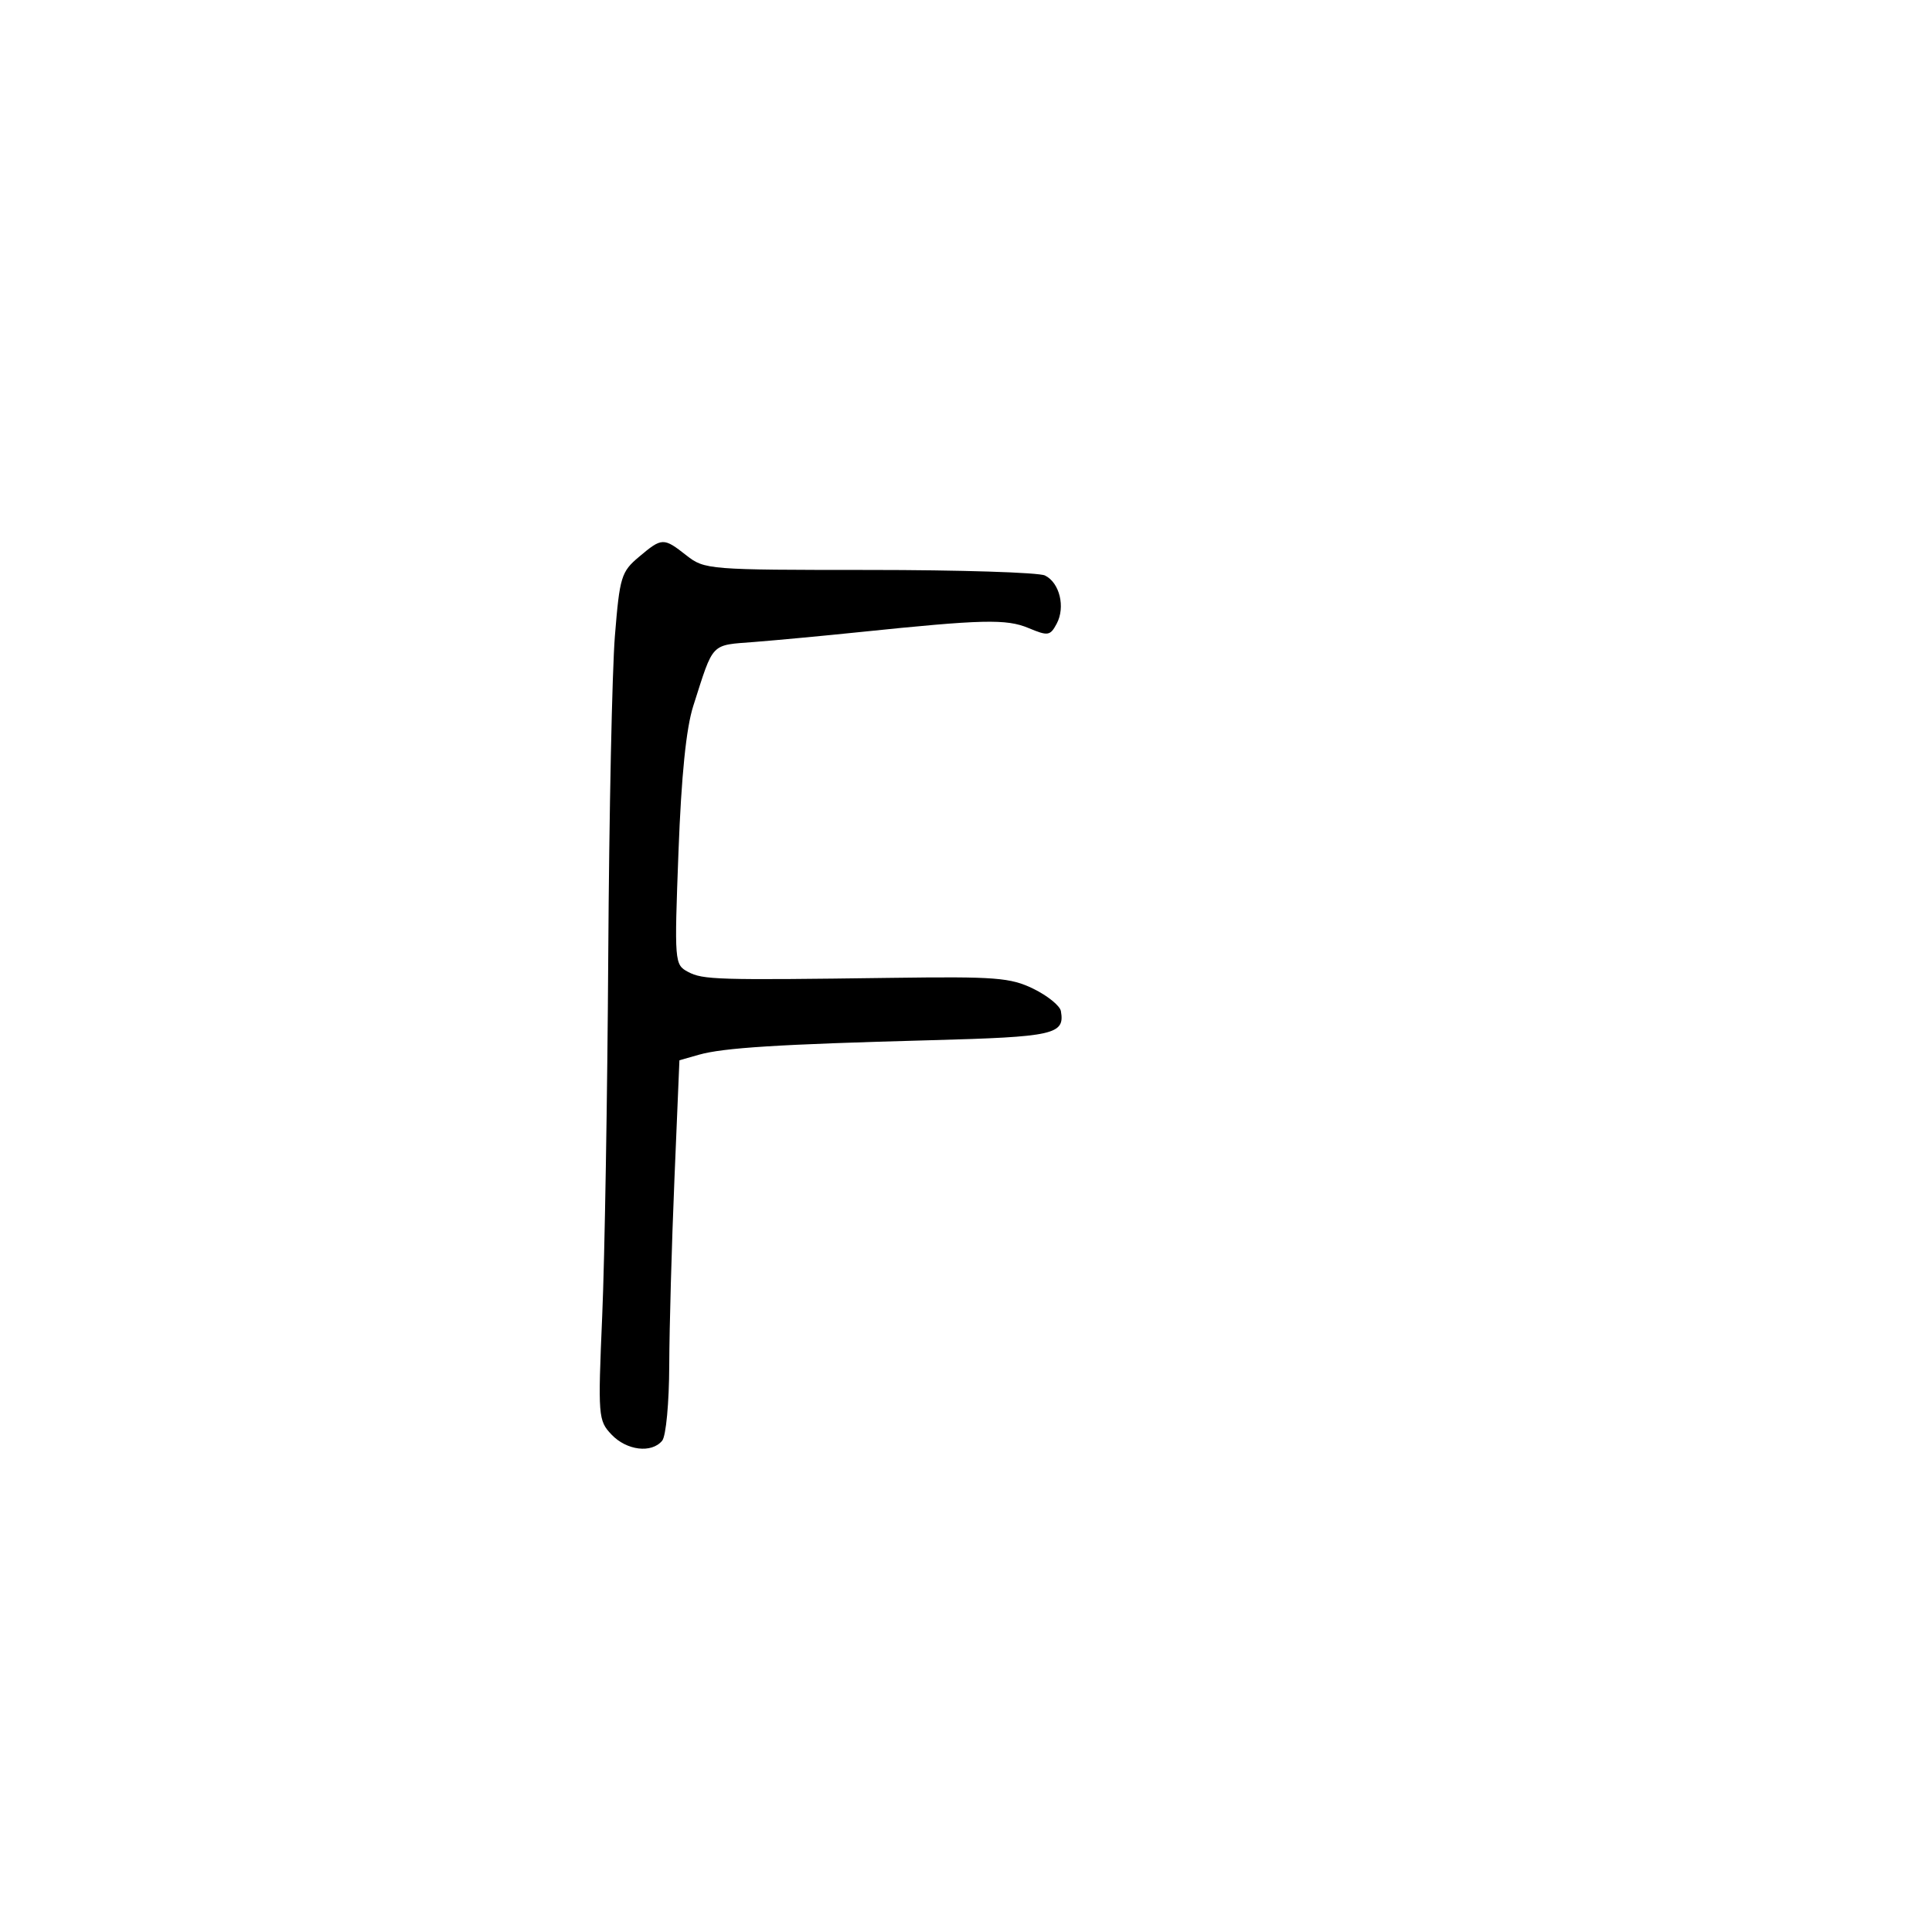 <svg xmlns="http://www.w3.org/2000/svg" width="300" height="300" viewBox="0 0 300 300" version="1.1">
	<path d="M 99.214 86.473 C 96.465 88.786, 96.224 89.577, 95.483 98.723 C 95.048 104.100, 94.583 126.411, 94.450 148.303 C 94.317 170.195, 93.895 195.395, 93.512 204.303 C 92.840 219.948, 92.889 220.577, 94.947 222.750 C 97.299 225.234, 101.167 225.708, 102.820 223.717 C 103.419 222.995, 103.900 217.848, 103.920 211.967 C 103.939 206.210, 104.302 193.206, 104.727 183.070 L 105.500 164.639 108.500 163.785 C 112.333 162.695, 120.847 162.159, 144.435 161.527 C 163.732 161.009, 165.372 160.643, 164.735 157.002 C 164.591 156.177, 162.679 154.624, 160.487 153.550 C 156.914 151.799, 154.631 151.622, 138.500 151.840 C 111.317 152.209, 109.139 152.145, 106.830 150.909 C 104.734 149.787, 104.707 149.444, 105.355 132.244 C 105.803 120.393, 106.546 113.068, 107.653 109.611 C 110.861 99.593, 110.255 100.225, 117.188 99.680 C 120.660 99.406, 128 98.718, 133.500 98.149 C 152.576 96.176, 156.272 96.087, 159.697 97.518 C 162.736 98.788, 163.071 98.737, 164.079 96.853 C 165.463 94.266, 164.543 90.478, 162.259 89.361 C 161.291 88.888, 149.017 88.501, 134.982 88.501 C 110.035 88.500, 109.399 88.450, 106.597 86.250 C 103.023 83.445, 102.805 83.451, 99.214 86.473" stroke="none" fill="black" fill-rule="evenodd"/>
</svg>